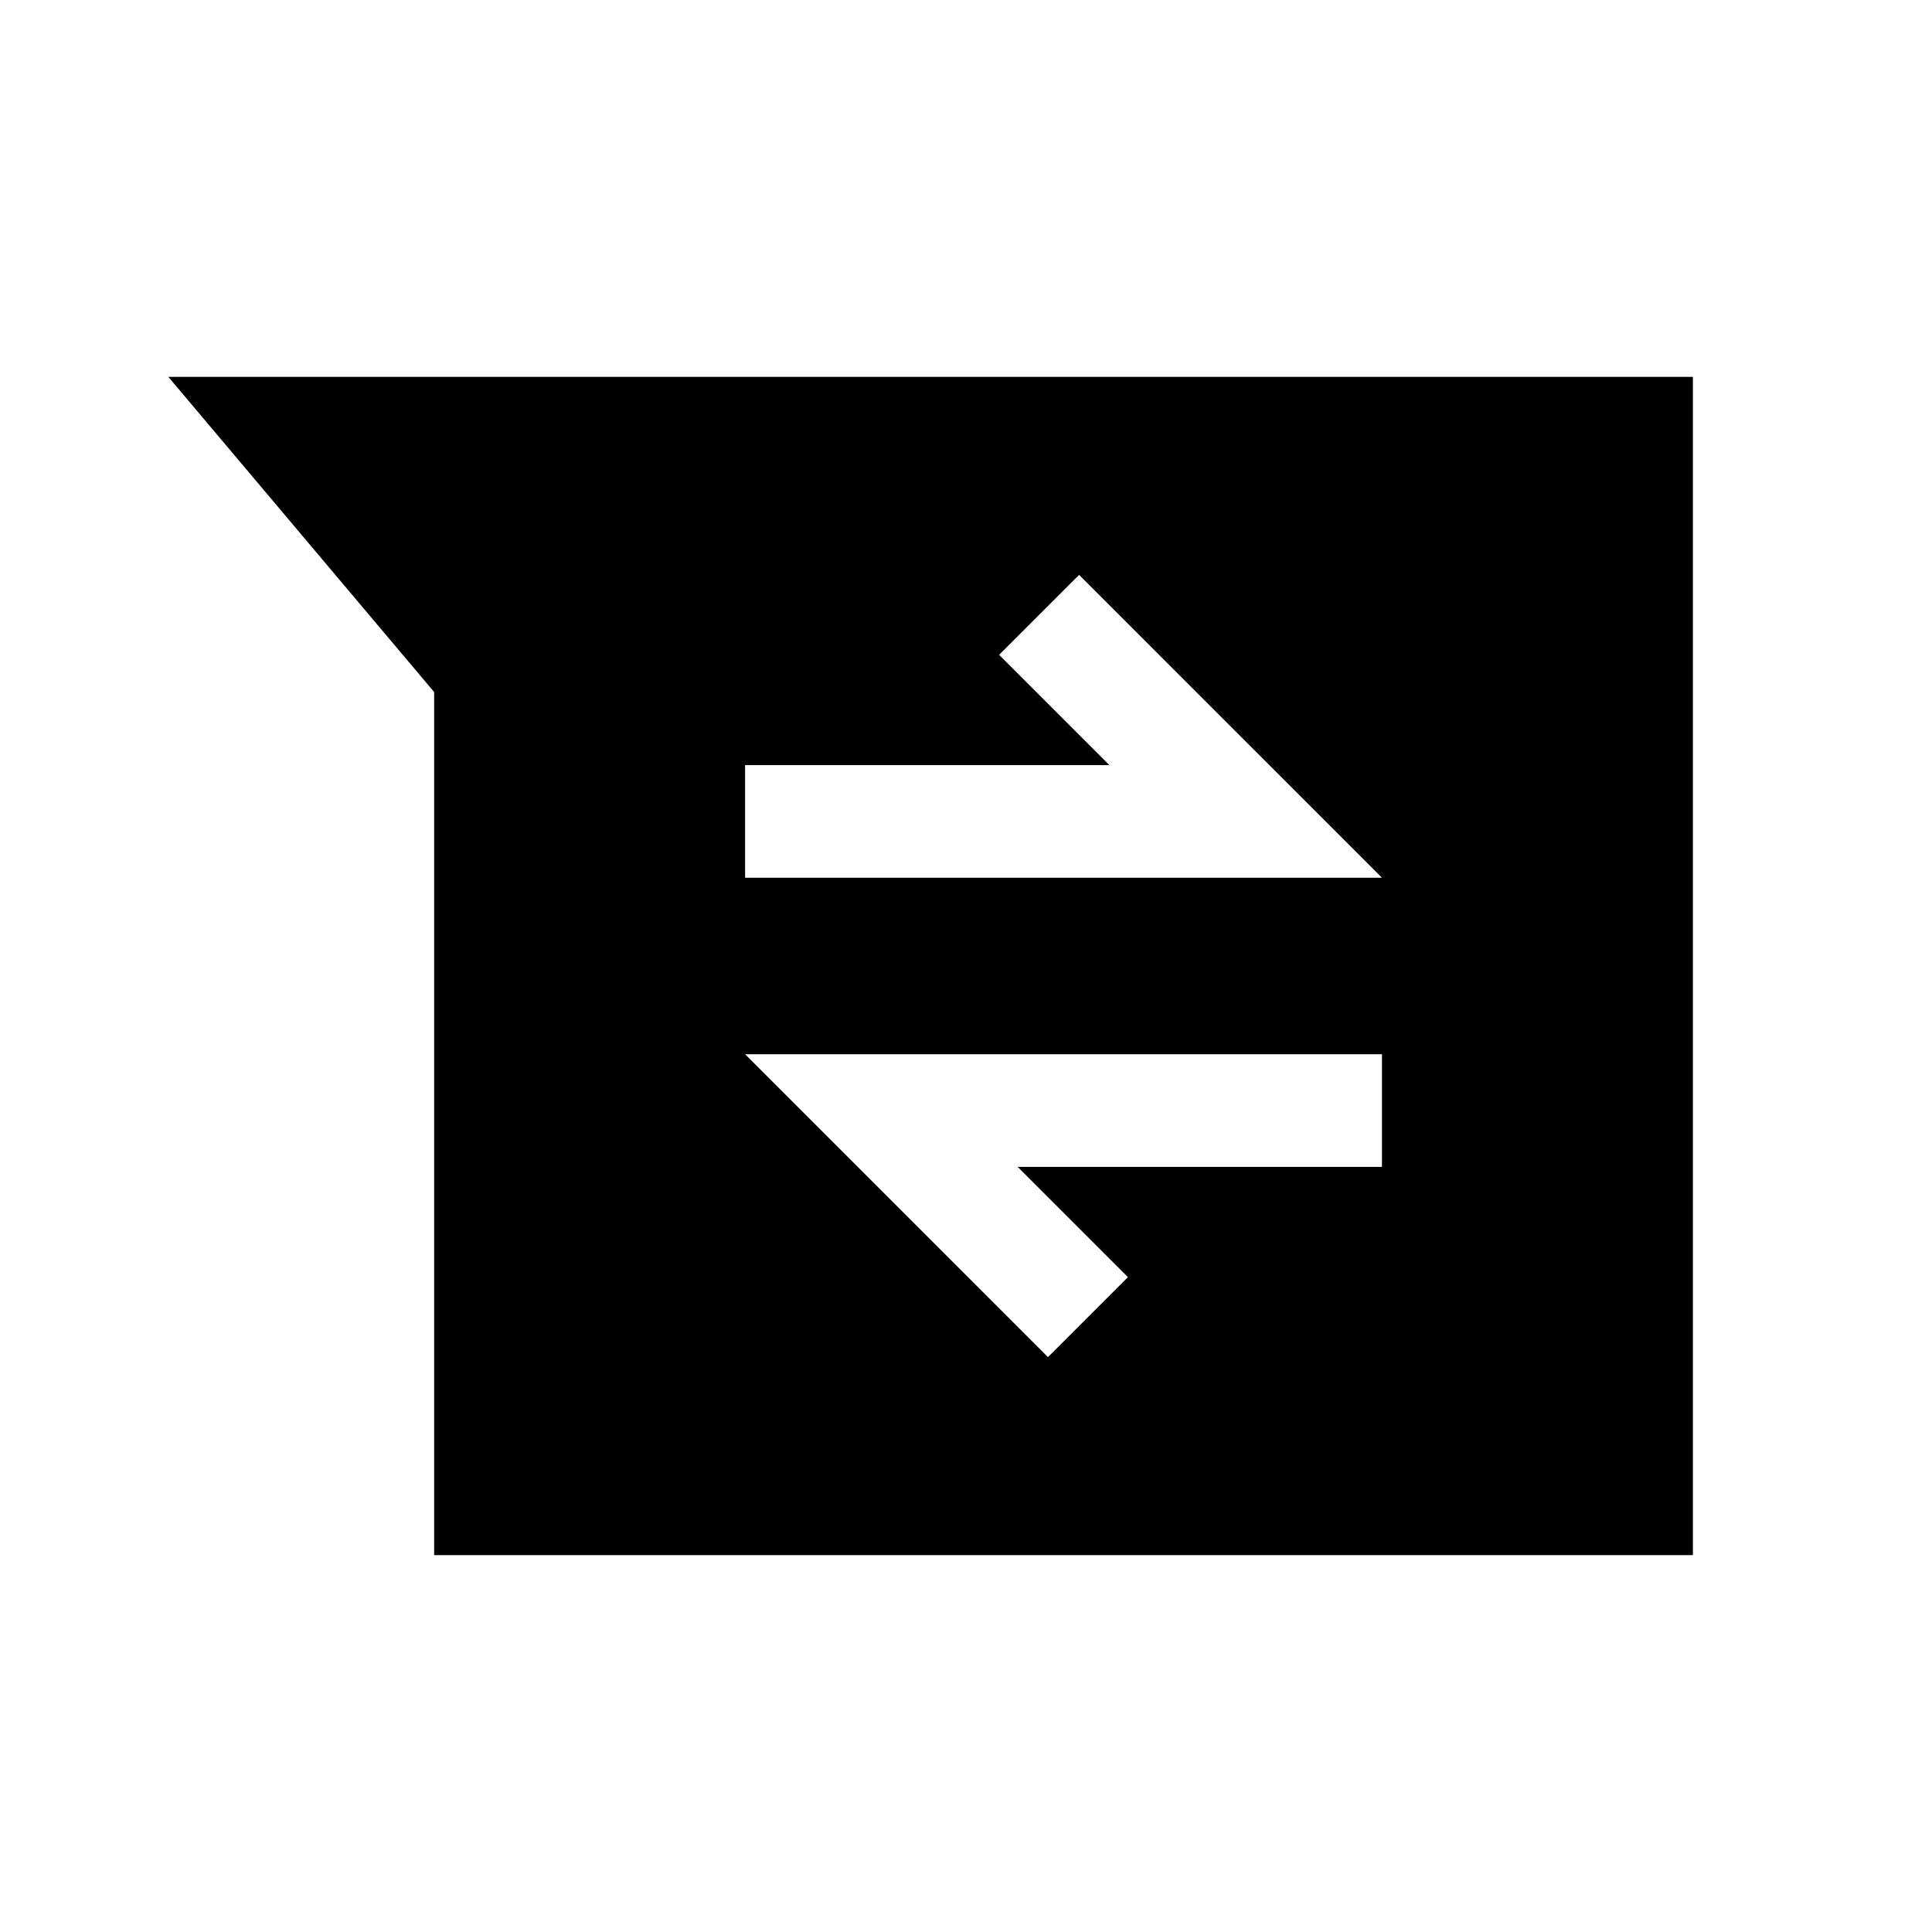 <svg xmlns="http://www.w3.org/2000/svg" height="24" viewBox="0 -960 960 960" width="24"><path d="M215.73-187.27v-428.85L83.66-772.73h757.53v585.46H215.73Zm305-98.39 39.73-39.73-54.81-54.8h181.04v-55.96H370.23l150.5 150.49Zm-150.5-238.19h316.46l-150.5-150.49-39.73 39.73 54.81 54.8H370.23v55.96Z"/></svg>